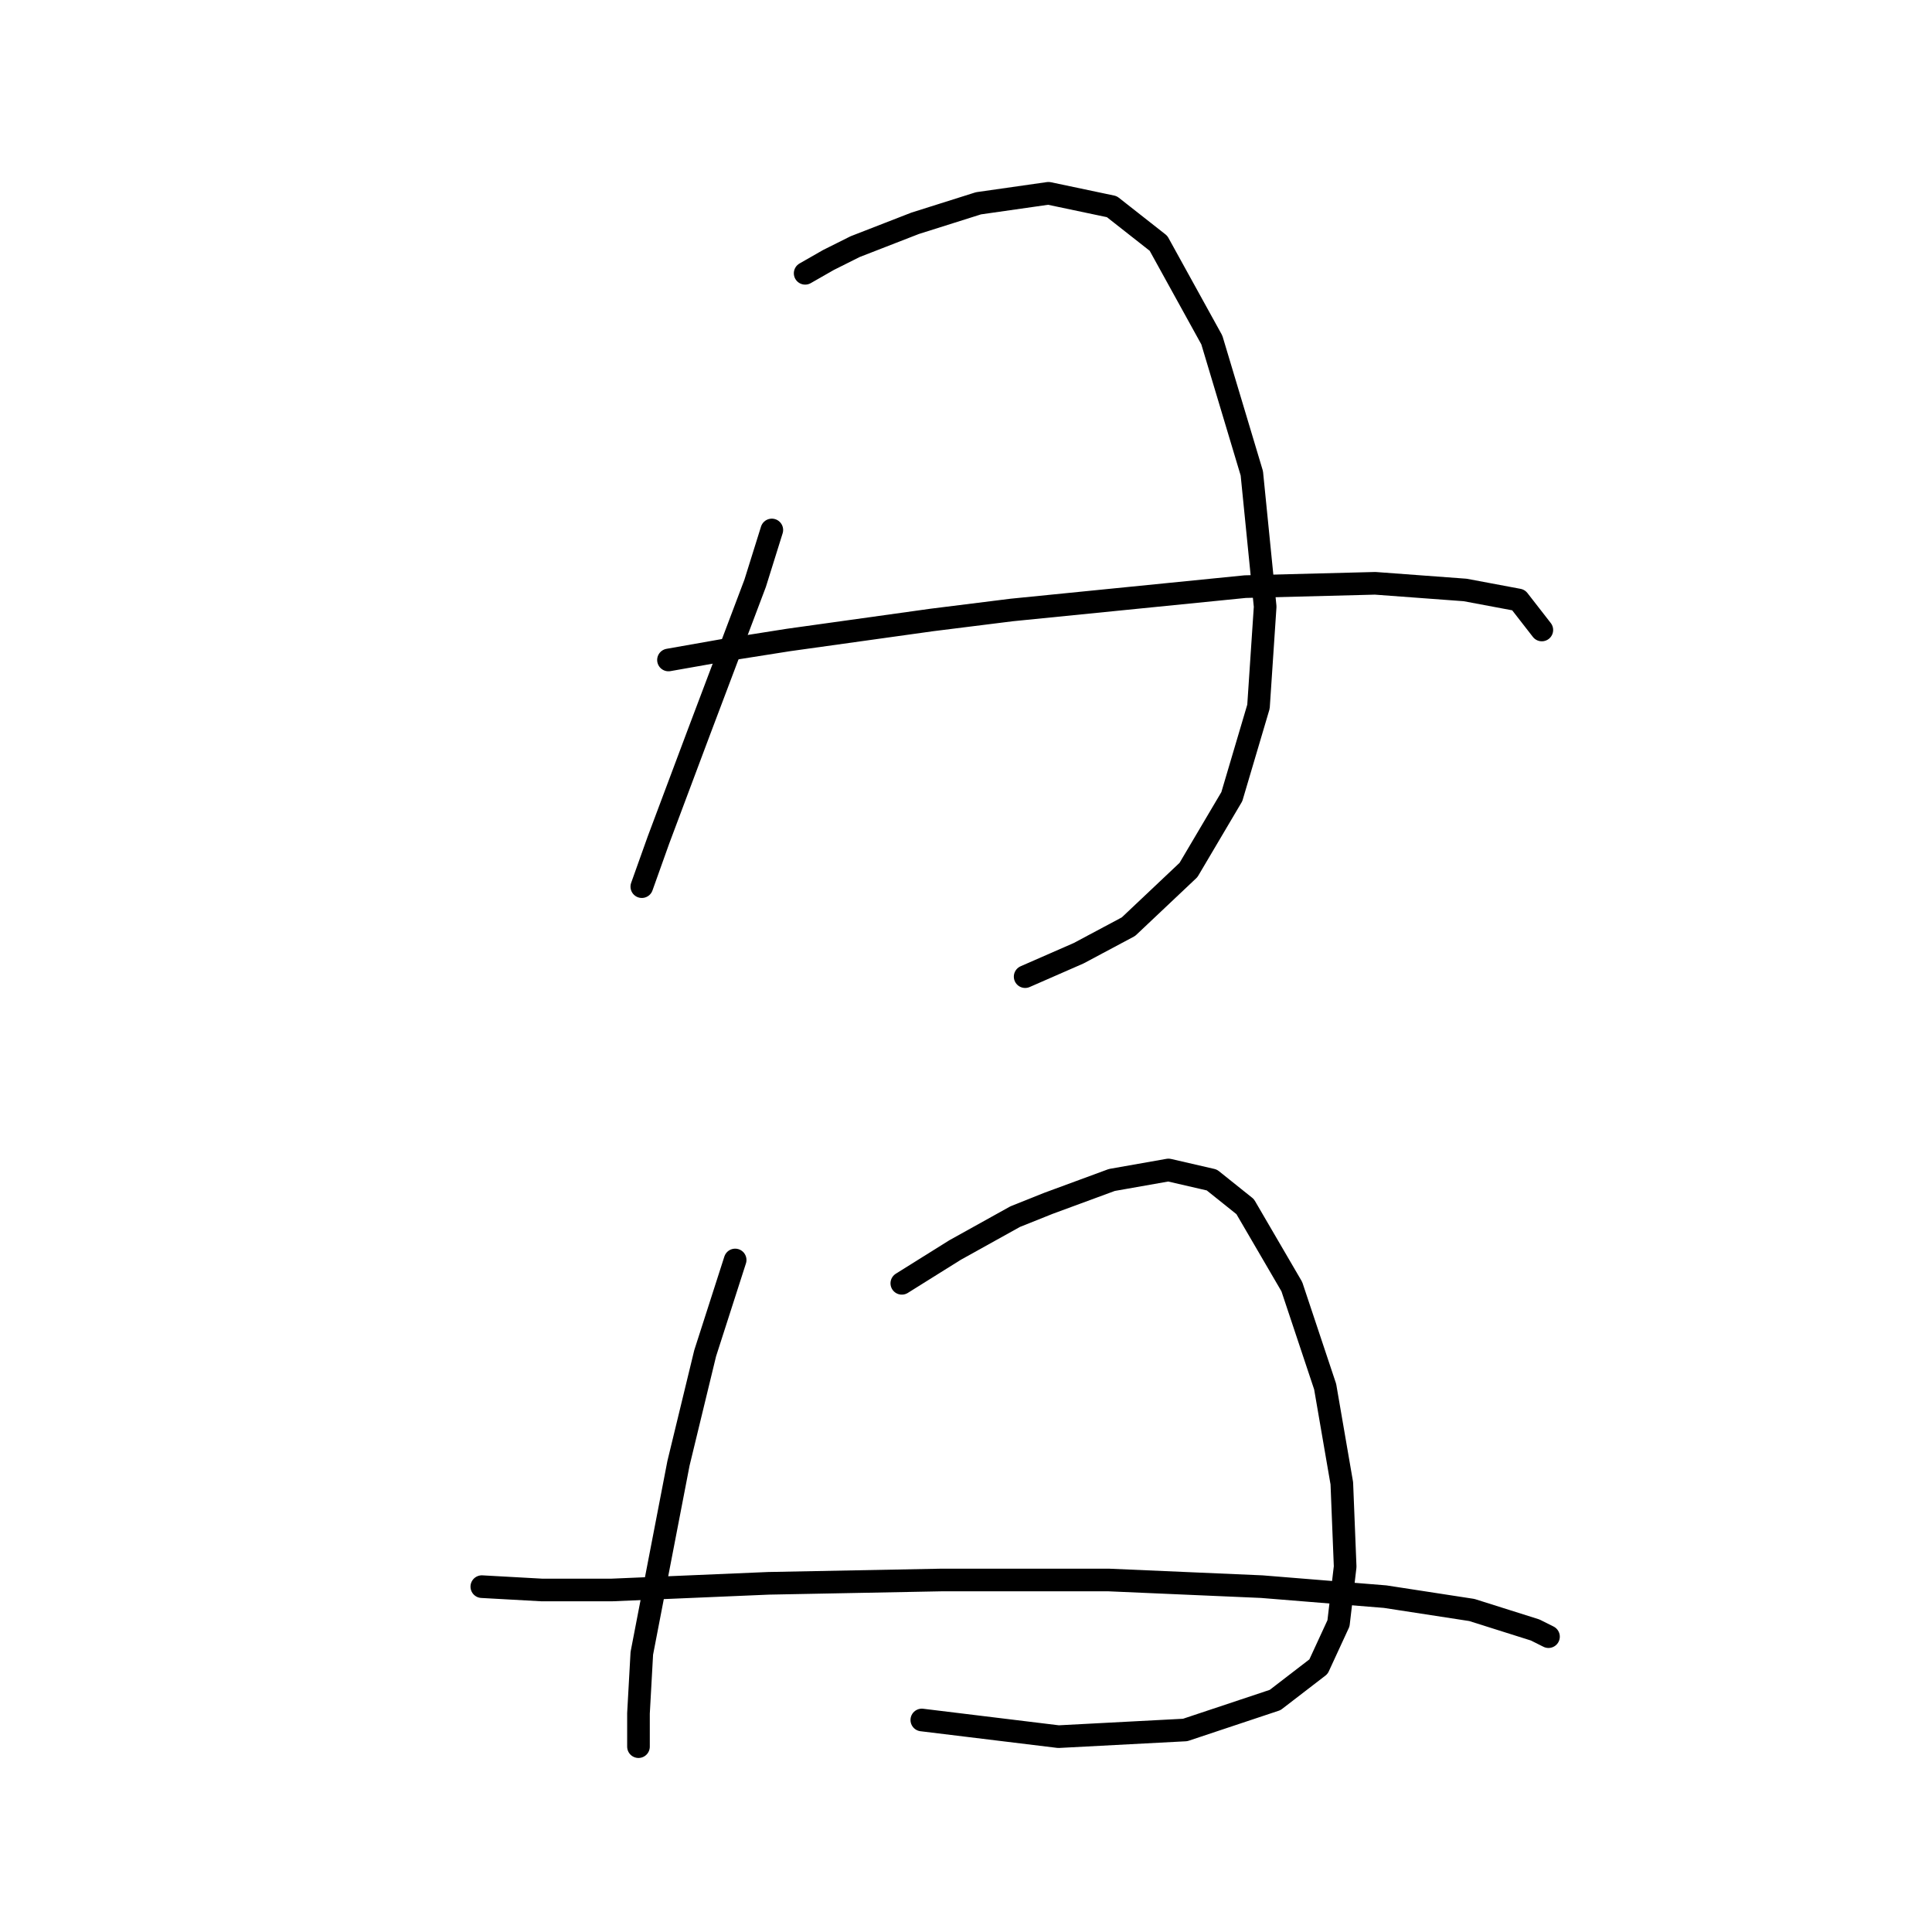 <?xml version="1.0" standalone="no"?>
    <svg width="256" height="256" xmlns="http://www.w3.org/2000/svg" version="1.1">
    <polyline stroke="black" stroke-width="3" stroke-linecap="round" fill="transparent" stroke-linejoin="round" points="102.27 70.224 100.061 77.291 92.552 97.167 87.252 111.301 85.044 117.485 85.044 117.485 " />
        <polyline stroke="black" stroke-width="3" stroke-linecap="round" fill="transparent" stroke-linejoin="round" points="106.687 36.214 109.778 34.447 113.312 32.68 121.262 29.588 129.654 26.938 138.93 25.613 147.322 27.38 153.506 32.239 160.573 45.048 165.873 62.715 167.64 80.383 166.756 93.633 163.223 105.559 157.481 115.276 149.53 122.785 142.905 126.318 135.838 129.41 135.838 129.41 " />
        <polyline stroke="black" stroke-width="3" stroke-linecap="round" fill="transparent" stroke-linejoin="round" points="88.577 87.45 96.086 86.125 104.478 84.8 123.471 82.149 134.071 80.824 164.99 77.733 182.215 77.291 194.141 78.174 201.208 79.499 204.3 83.475 204.3 83.475 " />
        <polyline stroke="black" stroke-width="3" stroke-linecap="round" fill="transparent" stroke-linejoin="round" points="97.411 166.954 93.436 179.321 89.902 193.897 85.044 219.073 84.602 227.023 84.602 231.44 84.602 231.44 " />
        <polyline stroke="black" stroke-width="3" stroke-linecap="round" fill="transparent" stroke-linejoin="round" points="119.496 170.046 123.029 167.837 126.563 165.629 134.513 161.212 138.93 159.445 147.322 156.353 154.831 155.028 160.573 156.353 164.99 159.887 171.173 170.487 175.59 183.738 177.798 196.547 178.24 207.589 177.357 215.098 174.707 220.84 168.965 225.257 157.039 229.232 140.255 230.115 122.146 227.907 122.146 227.907 " />
        <polyline stroke="black" stroke-width="3" stroke-linecap="round" fill="transparent" stroke-linejoin="round" points="63.843 210.239 71.793 210.681 81.069 210.681 101.828 209.798 124.796 209.356 136.28 209.356 146.88 209.356 167.198 210.239 183.54 211.564 195.024 213.331 203.416 215.981 205.183 216.865 205.183 216.865 " />
        </svg>